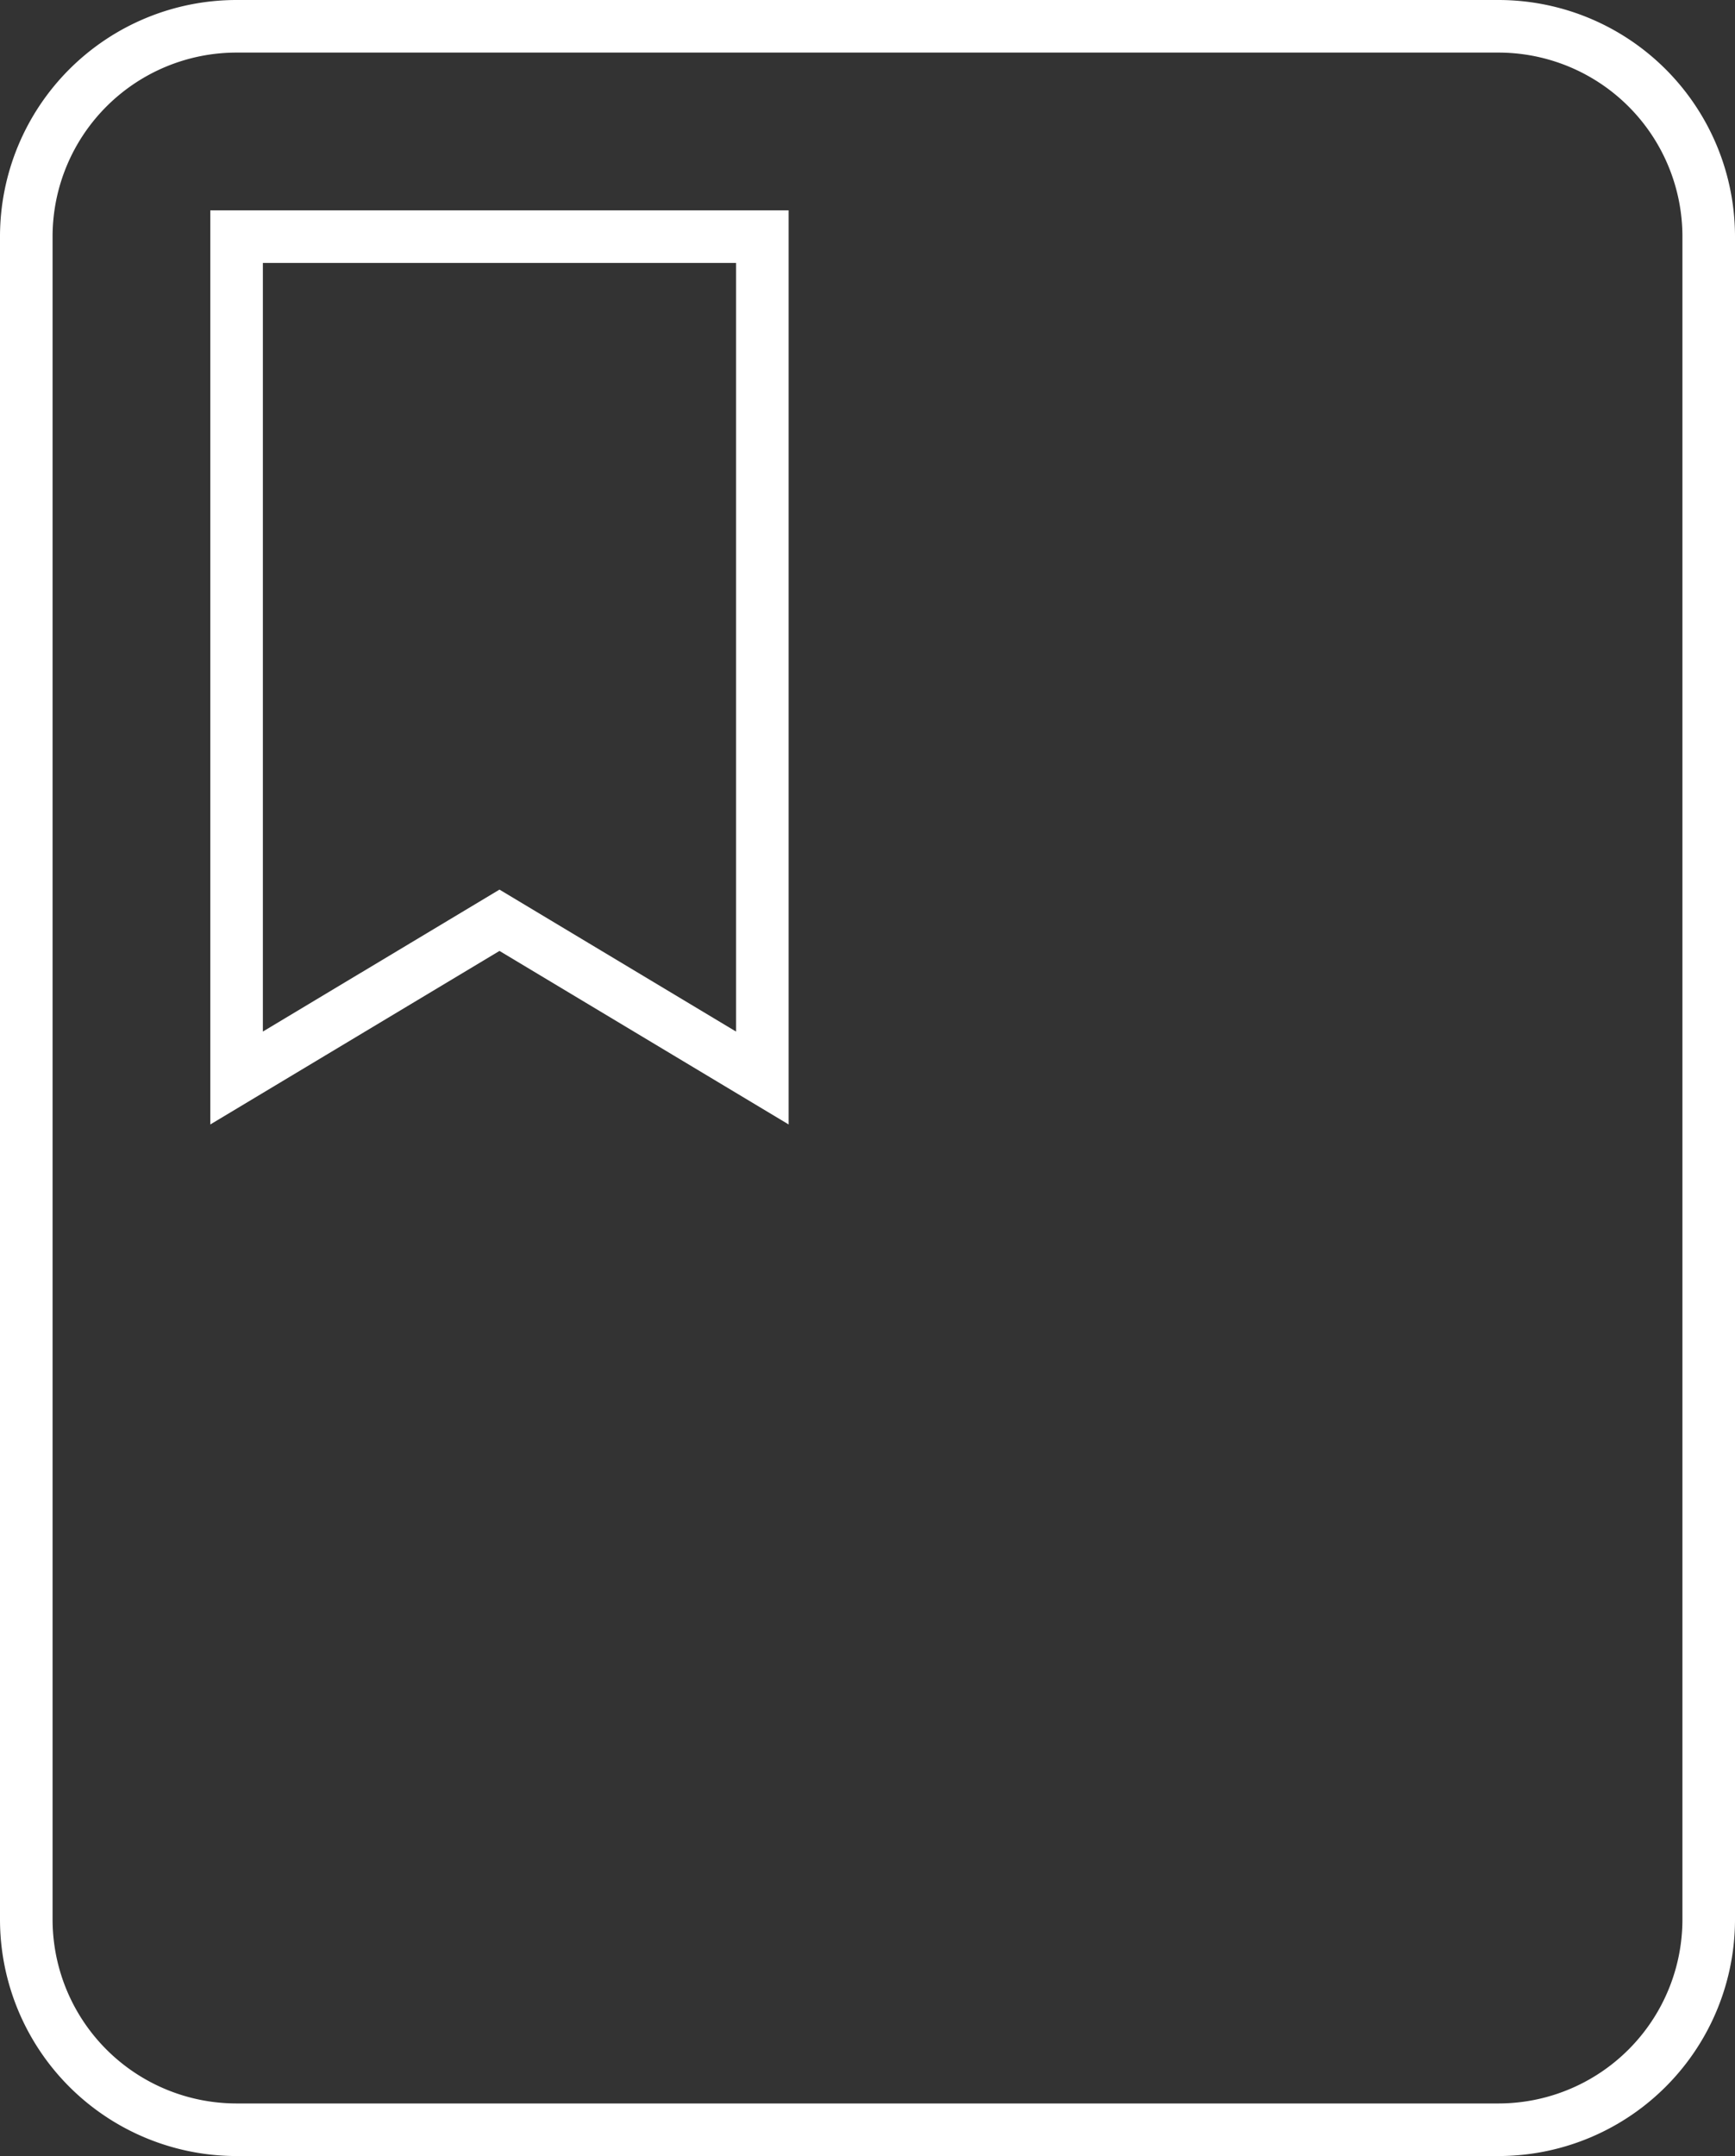 <svg xmlns="http://www.w3.org/2000/svg" viewBox="0 0 33 41"><rect x="0" y="0" width="33" height="41" fill="#333333" stroke="none"/><title>ic_documents</title><path d="M28.5.5H4.5a4,4,0,0,0-4,4v32a4,4,0,0,0,4,4h24a4,4,0,0,0,4-4V4.5A4,4,0,0,0,28.5.5Zm-24,4h10v16l-5-3-5,3Z" fill="none" stroke="#fff" stroke-miterlimit="10"/></svg>